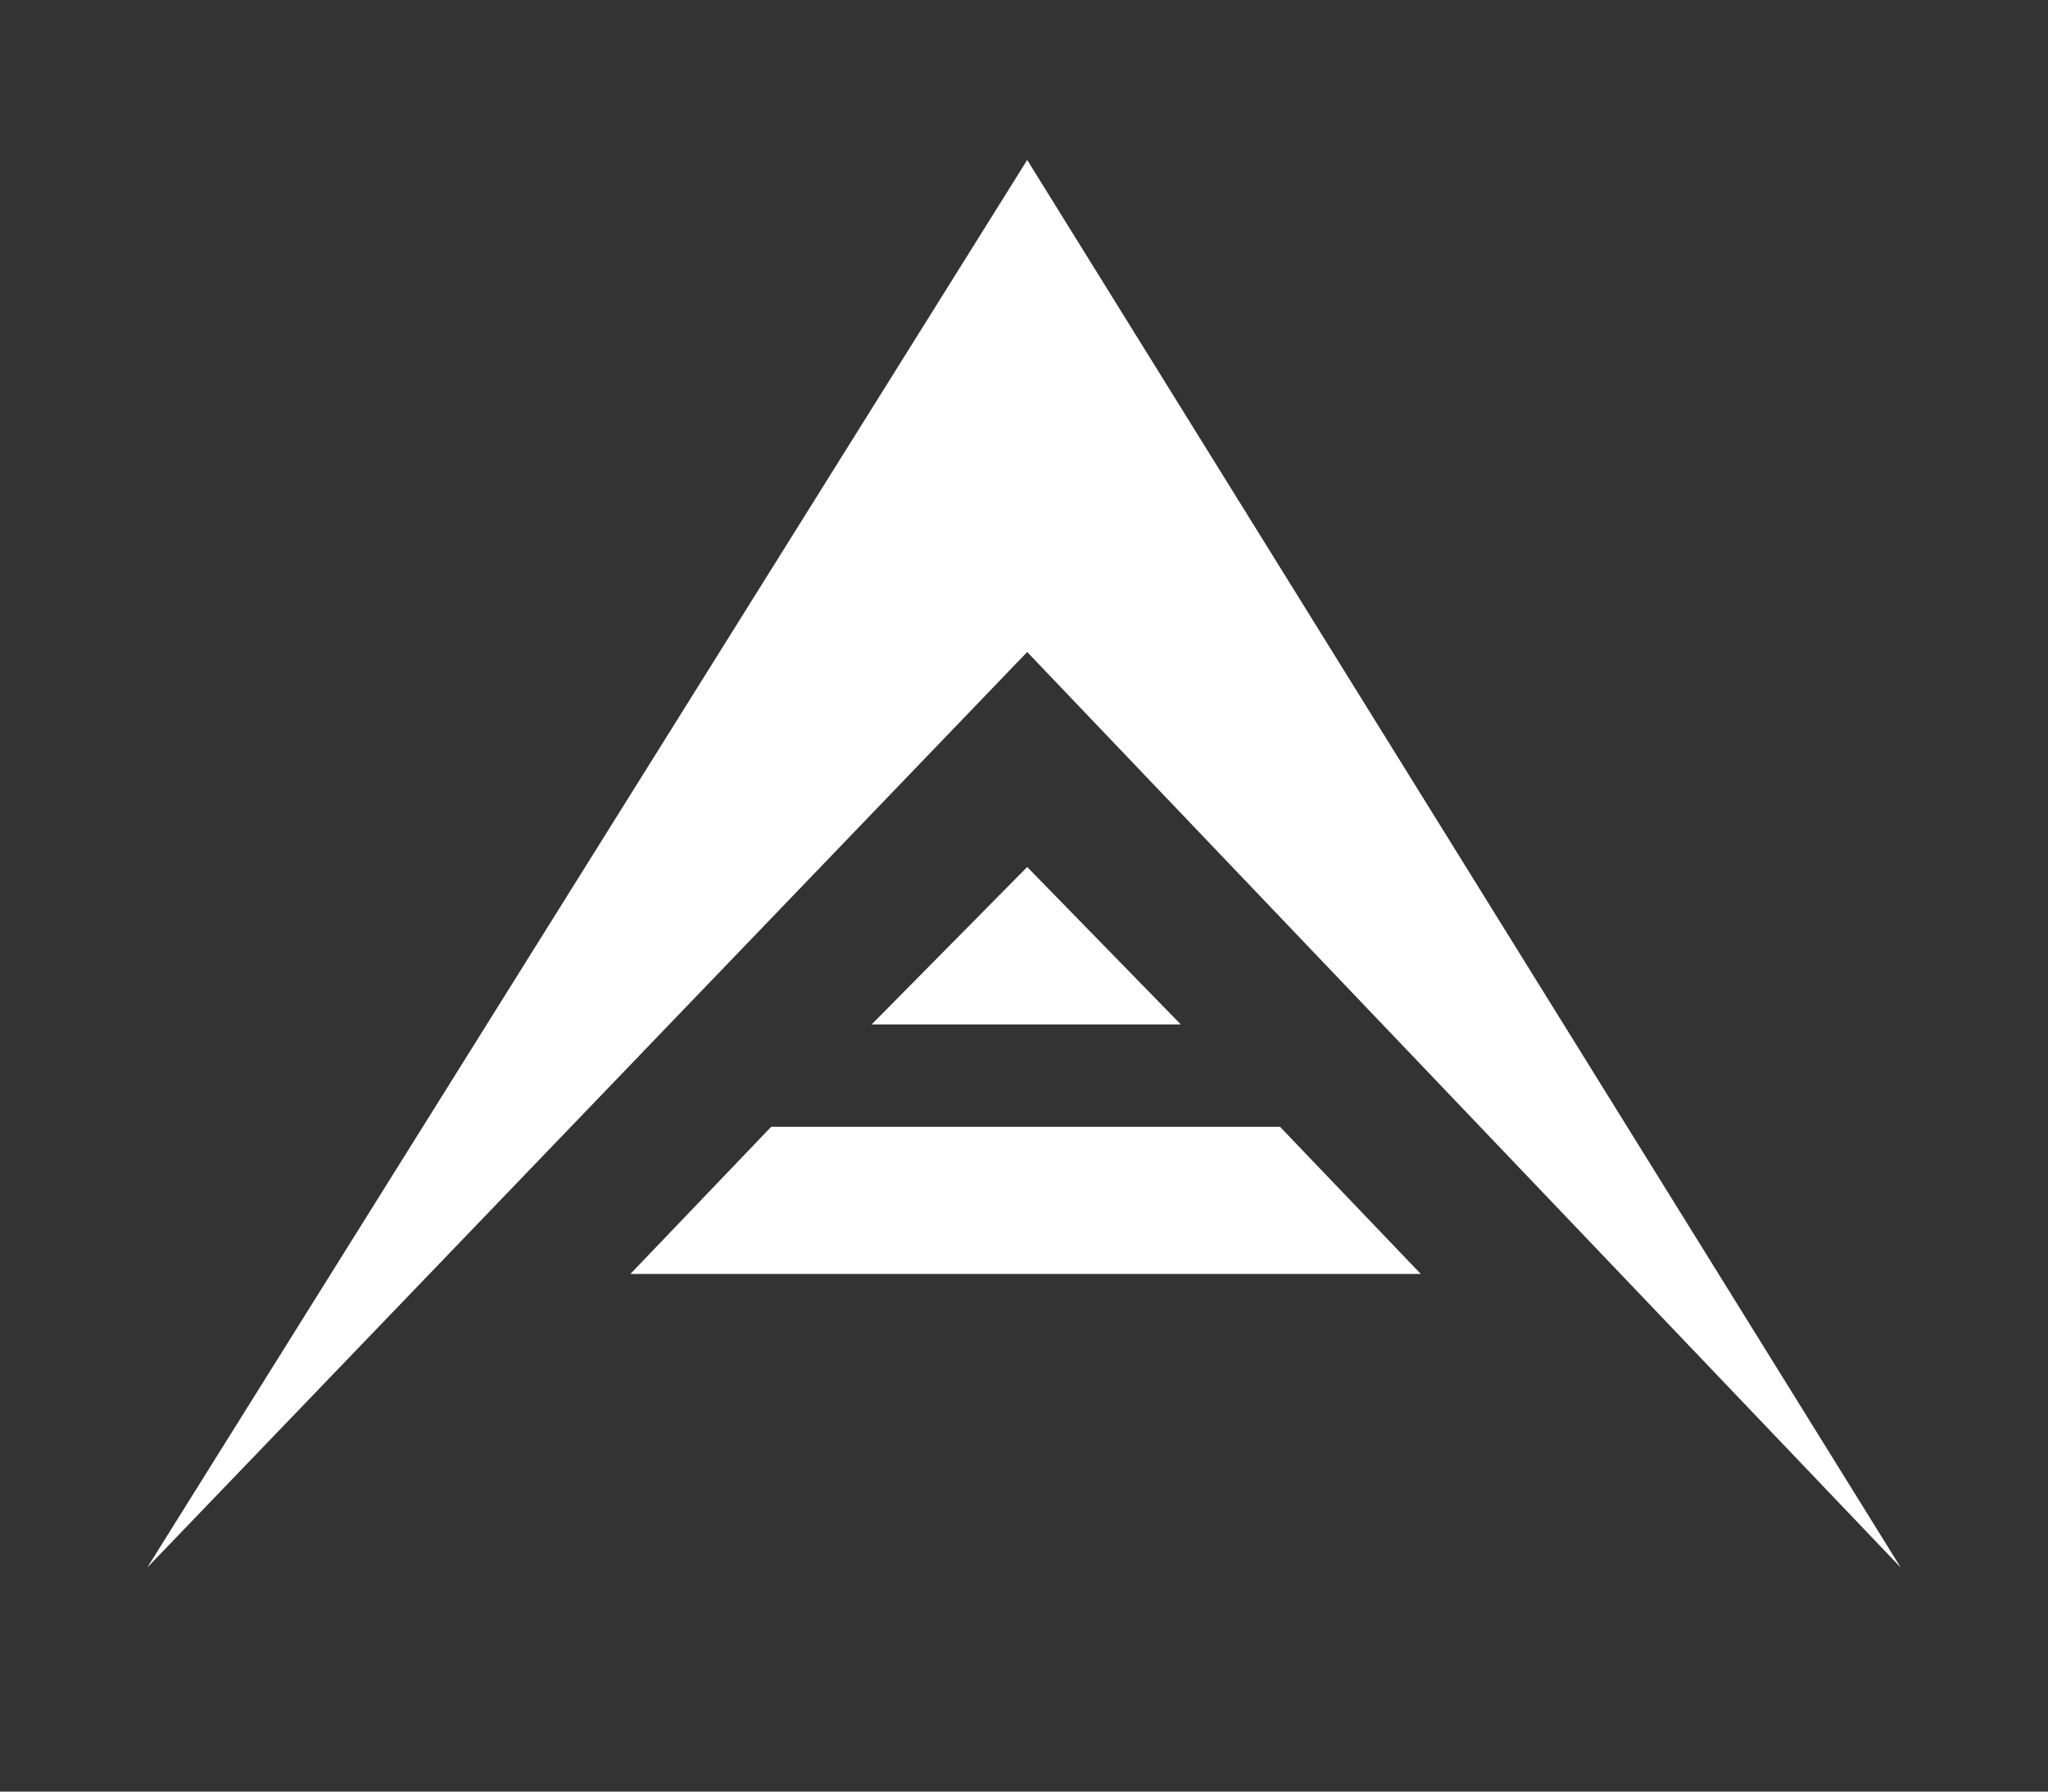 <?xml version="1.0" encoding="utf-8"?>
<!-- Generator: Adobe Illustrator 18.0.0, SVG Export Plug-In . SVG Version: 6.00 Build 0)  -->
<!DOCTYPE svg PUBLIC "-//W3C//DTD SVG 1.1//EN" "http://www.w3.org/Graphics/SVG/1.1/DTD/svg11.dtd">
<svg version="1.1" id="Фигура_3_копия_1_"
fill="white"
	 xmlns="http://www.w3.org/2000/svg" xmlns:xlink="http://www.w3.org/1999/xlink" x="0px" y="0px" viewBox="0 0 320 280"
	 enable-background="new 0 0 320 280" xml:space="preserve">
<rect x="0" y="0" width="320" height="280" fill="#333333" stroke="none"/>
<g id="Фигура_3_копия">
	<g>
		<path fill-rule="evenodd" clip-rule="evenodd" d="M297,245L160.5,25L23,245l137.5-143.1L297,245z M136.2,160.1h48.3l-24-24.6
			L136.2,160.1z M120.5,176.1l-22,23h123.5l-22-23H120.5z"/>
	</g>
</g>
</svg>
